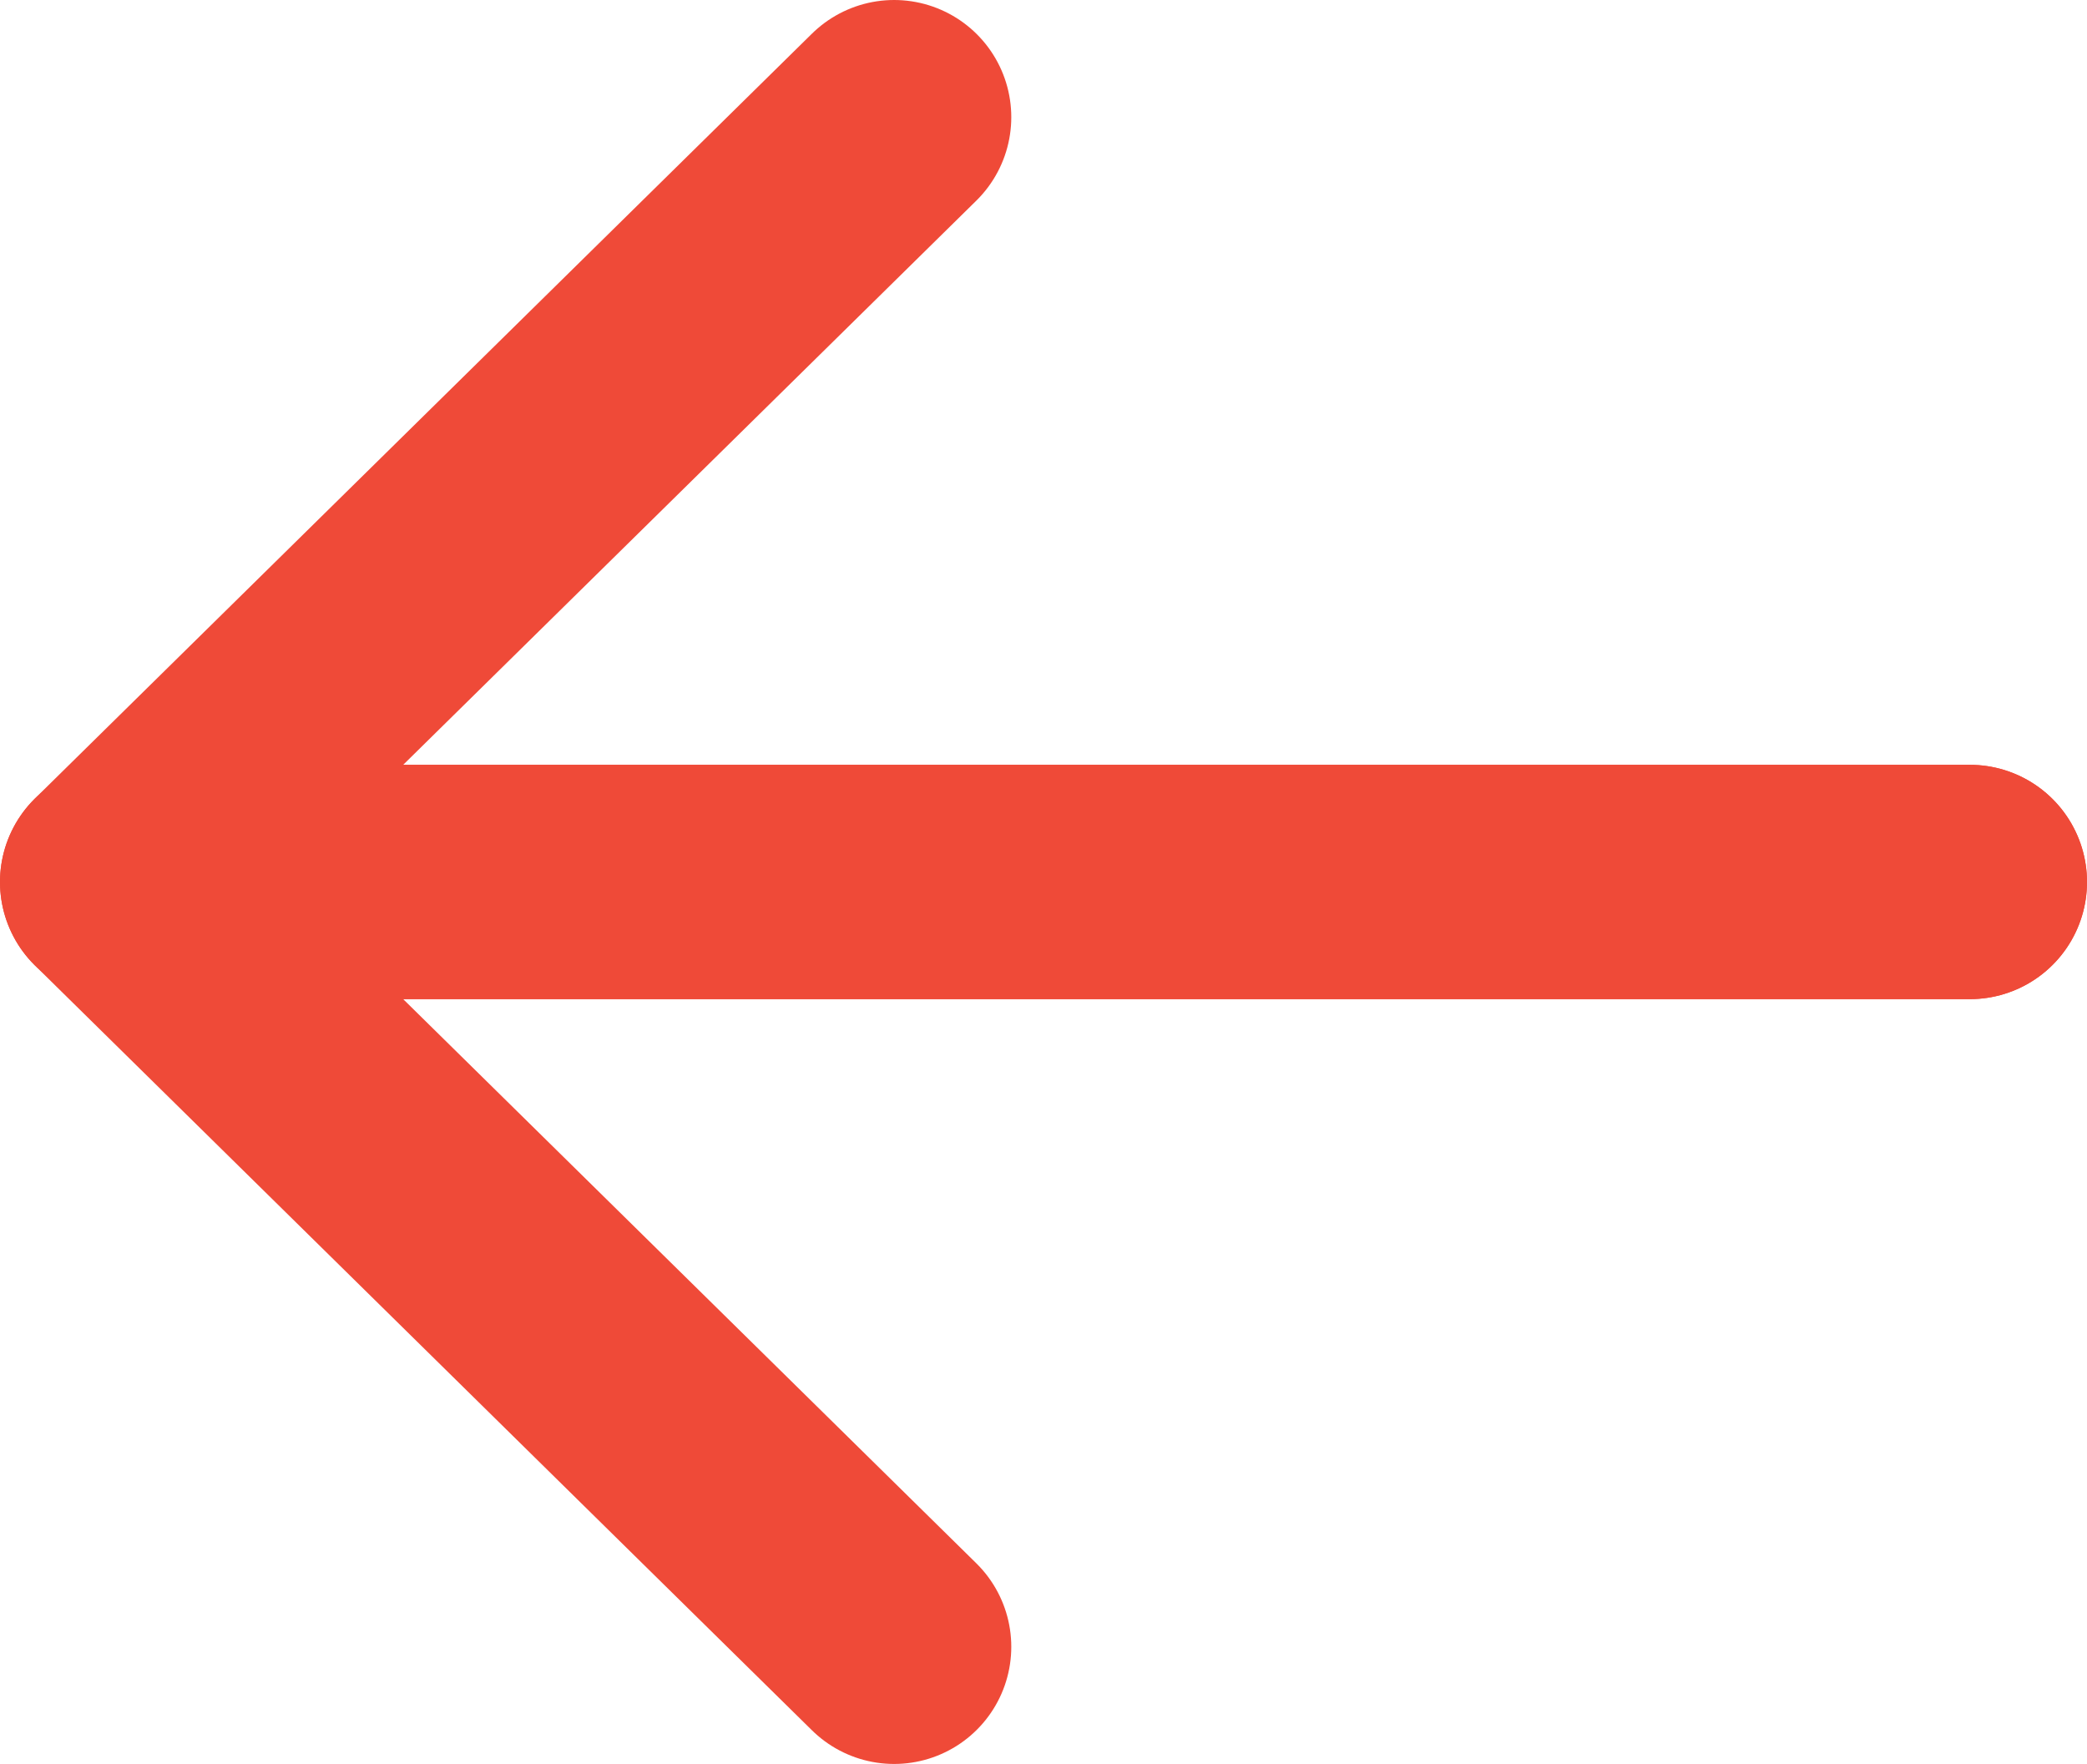 <?xml version="1.0" encoding="UTF-8"?>
<svg id="Layer_2" data-name="Layer 2" xmlns="http://www.w3.org/2000/svg" viewBox="0 0 89.07 75.28">
  <defs>
    <style>
      .cls-1 {
        fill: none;
        stroke: #ef4a38;
        stroke-linecap: round;
        stroke-linejoin: round;
        stroke-width: 10px;
      }
    </style>
  </defs>
  <g id="Layer_1-2" data-name="Layer 1">
    <g>
      <polyline class="cls-1" points="84.07 37.64 5 37.64 38.16 5"/>
      <polyline class="cls-1" points="84.07 37.64 5 37.64 38.16 70.28"/>
    </g>
  </g>
</svg>